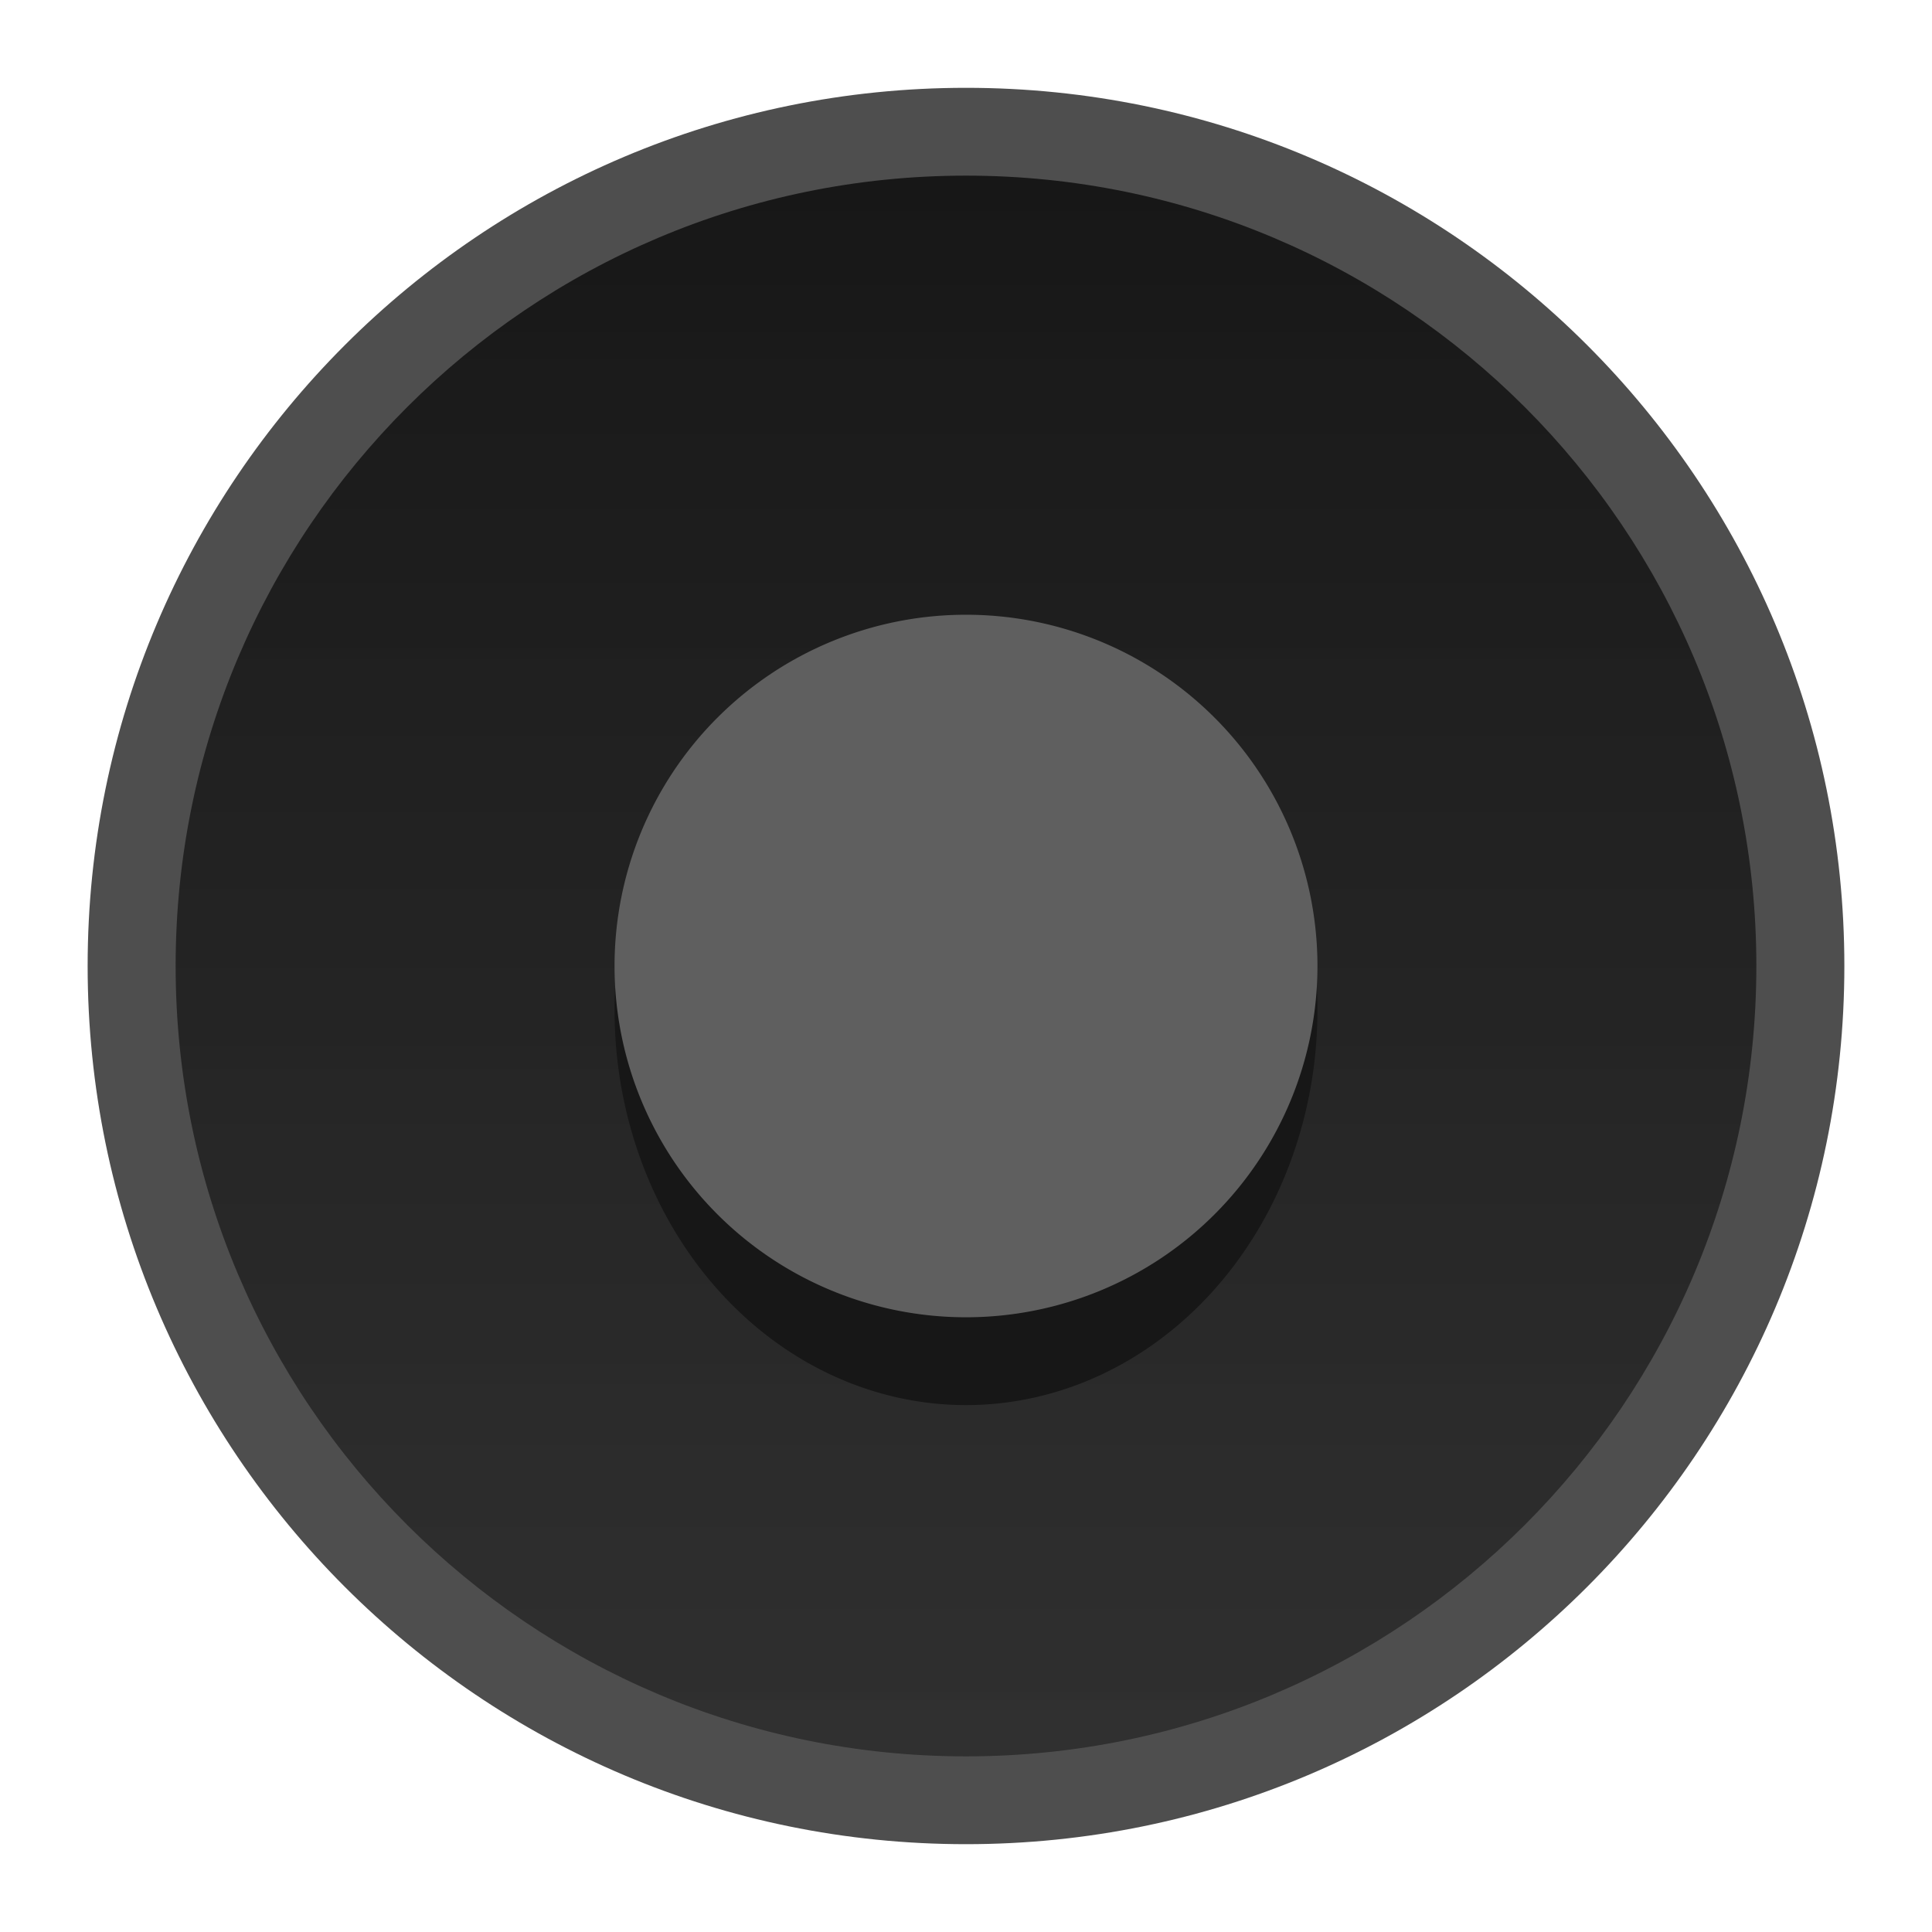 <?xml version="1.0" encoding="UTF-8" standalone="no"?>
<!-- Created with Inkscape (http://www.inkscape.org/) -->

<svg
   xmlns:dc="http://purl.org/dc/elements/1.1/"
   xmlns:cc="http://creativecommons.org/ns#"
   xmlns:rdf="http://www.w3.org/1999/02/22-rdf-syntax-ns#"
   xmlns:svg="http://www.w3.org/2000/svg"
   xmlns="http://www.w3.org/2000/svg"
   xmlns:xlink="http://www.w3.org/1999/xlink"
   xmlns:sodipodi="http://sodipodi.sourceforge.net/DTD/sodipodi-0.dtd"
   xmlns:inkscape="http://www.inkscape.org/namespaces/inkscape"
   width="22"
   height="22"
   id="svg2985"
   version="1.1"
   inkscape:version="0.48.3.1 r9886"
   sodipodi:docname="radiobutton.svg">
  <defs
     id="defs2987">
    <linearGradient
       inkscape:collect="always"
       id="linearGradient3851">
      <stop
         style="stop-color:#ffffff;stop-opacity:1;"
         offset="0"
         id="stop3853" />
      <stop
         style="stop-color:#ffffff;stop-opacity:0;"
         offset="1"
         id="stop3855" />
    </linearGradient>
    <linearGradient
       id="linearGradient3845">
      <stop
         id="stop3847"
         offset="0"
         style="stop-color:#e8e8e8;stop-opacity:1" />
      <stop
         id="stop3849"
         offset="1"
         style="stop-color:#ffffff;stop-opacity:1" />
    </linearGradient>
    <linearGradient
       id="linearGradient3819">
      <stop
         style="stop-color:#ffffff;stop-opacity:1;"
         offset="0"
         id="stop3821" />
      <stop
         style="stop-color:#ffffff;stop-opacity:0;"
         offset="1"
         id="stop3823" />
    </linearGradient>
    <linearGradient
       id="linearGradient3813">
      <stop
         id="stop3815"
         offset="0"
         style="stop-color:#dfdfdf;stop-opacity:1;" />
      <stop
         id="stop3817"
         offset="1"
         style="stop-color:#ffffff;stop-opacity:1" />
    </linearGradient>
    <linearGradient
       id="linearGradient3825">
      <stop
         style="stop-color:#f9ff00;stop-opacity:1;"
         offset="0"
         id="stop3827" />
      <stop
         style="stop-color:#3c4441;stop-opacity:1;"
         offset="1"
         id="stop3829" />
    </linearGradient>
    <linearGradient
       id="linearGradient3837">
      <stop
         style="stop-color:#b9b9b9;stop-opacity:1;"
         offset="0"
         id="stop3839" />
      <stop
         style="stop-color:#f9f9f9;stop-opacity:1;"
         offset="1"
         id="stop3841" />
    </linearGradient>
    <linearGradient
       id="linearGradient3771">
      <stop
         style="stop-color:#b3b3b3;stop-opacity:1;"
         offset="0"
         id="stop3773" />
      <stop
         style="stop-color:#131313;stop-opacity:1;"
         offset="1"
         id="stop3775" />
    </linearGradient>
    <linearGradient
       inkscape:collect="always"
       xlink:href="#linearGradient3837-8"
       id="linearGradient3843-2"
       x1="1"
       y1="15"
       x2="1"
       y2="5"
       gradientUnits="userSpaceOnUse" />
    <linearGradient
       id="linearGradient3837-8">
      <stop
         style="stop-color:#cee031;stop-opacity:1;"
         offset="0"
         id="stop3839-1" />
      <stop
         style="stop-color:#e1ed50;stop-opacity:1;"
         offset="1"
         id="stop3841-3" />
    </linearGradient>
    <linearGradient
       y2="5"
       x2="1"
       y1="15"
       x1="1"
       gradientUnits="userSpaceOnUse"
       id="linearGradient3009"
       xlink:href="#linearGradient3837-8"
       inkscape:collect="always" />
    <linearGradient
       y2="5"
       x2="1"
       y1="15"
       x1="1"
       gradientUnits="userSpaceOnUse"
       id="linearGradient3009-7"
       xlink:href="#linearGradient3837-8-1"
       inkscape:collect="always" />
    <linearGradient
       id="linearGradient3837-8-1">
      <stop
         style="stop-color:#cee031;stop-opacity:1;"
         offset="0"
         id="stop3839-1-0" />
      <stop
         style="stop-color:#e1ed50;stop-opacity:1;"
         offset="1"
         id="stop3841-3-0" />
    </linearGradient>
    <linearGradient
       inkscape:collect="always"
       xlink:href="#linearGradient3837-2"
       id="linearGradient3843-9"
       x1="1"
       y1="15"
       x2="1"
       y2="5"
       gradientUnits="userSpaceOnUse" />
    <linearGradient
       id="linearGradient3837-2">
      <stop
         style="stop-color:#cfcfcf;stop-opacity:1;"
         offset="0"
         id="stop3839-7" />
      <stop
         style="stop-color:#f9f9f9;stop-opacity:1;"
         offset="1"
         id="stop3841-9" />
    </linearGradient>
    <linearGradient
       inkscape:collect="always"
       xlink:href="#linearGradient3825"
       id="linearGradient3831"
       x1="1"
       y1="1.154"
       x2="1"
       y2="22.5"
       gradientUnits="userSpaceOnUse" />
    <linearGradient
       inkscape:collect="always"
       xlink:href="#linearGradient3837-3"
       id="linearGradient3843"
       x1="1"
       y1="15"
       x2="1"
       y2="5"
       gradientUnits="userSpaceOnUse" />
    <linearGradient
       id="linearGradient3837-3">
      <stop
         style="stop-color:#b9b9b9;stop-opacity:1;"
         offset="0"
         id="stop3839-6" />
      <stop
         style="stop-color:#f9f9f9;stop-opacity:1;"
         offset="1"
         id="stop3841-4" />
    </linearGradient>
    <linearGradient
       y2="5"
       x2="1"
       y1="15"
       x1="1"
       gradientUnits="userSpaceOnUse"
       id="linearGradient3035"
       xlink:href="#linearGradient3813"
       inkscape:collect="always" />
    <linearGradient
       inkscape:collect="always"
       xlink:href="#linearGradient3837-0"
       id="linearGradient3843-0"
       x1="1"
       y1="15"
       x2="1"
       y2="5"
       gradientUnits="userSpaceOnUse" />
    <linearGradient
       id="linearGradient3837-0">
      <stop
         style="stop-color:#c8c8c8;stop-opacity:1;"
         offset="0"
         id="stop3839-8" />
      <stop
         style="stop-color:#f9f9f9;stop-opacity:1;"
         offset="1"
         id="stop3841-7" />
    </linearGradient>
    <linearGradient
       y2="5"
       x2="1"
       y1="15"
       x1="1"
       gradientUnits="userSpaceOnUse"
       id="linearGradient3052"
       xlink:href="#linearGradient3845"
       inkscape:collect="always" />
    <linearGradient
       inkscape:collect="always"
       xlink:href="#linearGradient3851"
       id="linearGradient3857"
       x1="-17.5"
       y1="15"
       x2="-17.5"
       y2="1.143"
       gradientUnits="userSpaceOnUse" />
    <linearGradient
       y2="5"
       x2="1"
       y1="15"
       x1="1"
       gradientUnits="userSpaceOnUse"
       id="linearGradient3009-0"
       xlink:href="#linearGradient3837-8-9"
       inkscape:collect="always" />
    <linearGradient
       id="linearGradient3837-8-9">
      <stop
         style="stop-color:#cccccc;stop-opacity:1;"
         offset="0"
         id="stop3839-1-7" />
      <stop
         style="stop-color:#f7f7f7;stop-opacity:1;"
         offset="1"
         id="stop3841-3-5" />
    </linearGradient>
    <linearGradient
       y2="5"
       x2="1"
       y1="15"
       x1="1"
       gradientUnits="userSpaceOnUse"
       id="linearGradient3052-7"
       xlink:href="#linearGradient3845-0"
       inkscape:collect="always" />
    <linearGradient
       id="linearGradient3845-0">
      <stop
         id="stop3847-3"
         offset="0"
         style="stop-color:#171717;stop-opacity:1;" />
      <stop
         id="stop3849-2"
         offset="1"
         style="stop-color:#2e2e2e;stop-opacity:0.941" />
    </linearGradient>
  </defs>
  <sodipodi:namedview
     id="base"
     pagecolor="#3c4441"
     bordercolor="#666666"
     borderopacity="1.0"
     inkscape:pageopacity="1"
     inkscape:pageshadow="2"
     inkscape:zoom="14"
     inkscape:cx="-8.1785714"
     inkscape:cy="14.059079"
     inkscape:current-layer="layer1"
     showgrid="true"
     inkscape:grid-bbox="true"
     inkscape:document-units="px"
     inkscape:window-width="1366"
     inkscape:window-height="711"
     inkscape:window-x="0"
     inkscape:window-y="25"
     inkscape:window-maximized="1">
    <inkscape:grid
       type="xygrid"
       id="grid3779"
       empspacing="5"
       visible="true"
       enabled="true"
       snapvisiblegridlinesonly="true" />
  </sodipodi:namedview>
  <g
     id="layer1"
     inkscape:label="Layer 1"
     inkscape:groupmode="layer"
     transform="translate(0,-26)">
    <path
       sodipodi:type="arc"
       style="opacity:1;fill:#4e4e4e;fill-opacity:1;stroke:none"
       id="path3781-9-5-7"
       sodipodi:cx="1"
       sodipodi:cy="10"
       sodipodi:rx="6"
       sodipodi:ry="5"
       d="m 7,10 c 0,2.761 -2.686,5 -6,5 -3.314,0 -6,-2.239 -6,-5 0,-2.761 2.686,-5 6,-5 3.314,0 6,2.239 6,5 z"
       transform="matrix(-1.667,0,0,-2,12.667,57)" />
    <path
       sodipodi:type="arc"
       style="fill:url(#linearGradient3052-7);fill-opacity:1;stroke:none"
       id="path3781-9-5-7-3"
       sodipodi:cx="1"
       sodipodi:cy="10"
       sodipodi:rx="6"
       sodipodi:ry="5"
       d="m 7,10 c 0,2.761 -2.686,5 -6,5 -3.314,0 -6,-2.239 -6,-5 0,-2.761 2.686,-5 6,-5 3.314,0 6,2.239 6,5 z"
       transform="matrix(-1.5,0,0,-1.8,12.5,55)" />
    <path
       sodipodi:type="arc"
       style="fill:#171717;fill-opacity:1;stroke:none"
       id="path3781-9-5-7-9-2"
       sodipodi:cx="1"
       sodipodi:cy="10"
       sodipodi:rx="6"
       sodipodi:ry="5"
       d="M 7,10 A 6,5 0 1 1 -5,10 6,5 0 1 1 7,10 z"
       transform="matrix(0.667,0,0,0.9,10.333,28.5)" />
    <path
       sodipodi:type="arc"
       style="fill:#5f5f5f;fill-opacity:1;stroke:none"
       id="path3781-9-5-7-9"
       sodipodi:cx="1"
       sodipodi:cy="10"
       sodipodi:rx="6"
       sodipodi:ry="5"
       d="M 7,10 A 6,5 0 1 1 -5,10 6,5 0 1 1 7,10 z"
       transform="matrix(0.667,0,0,0.8,10.333,29)" />
  </g>
</svg>
